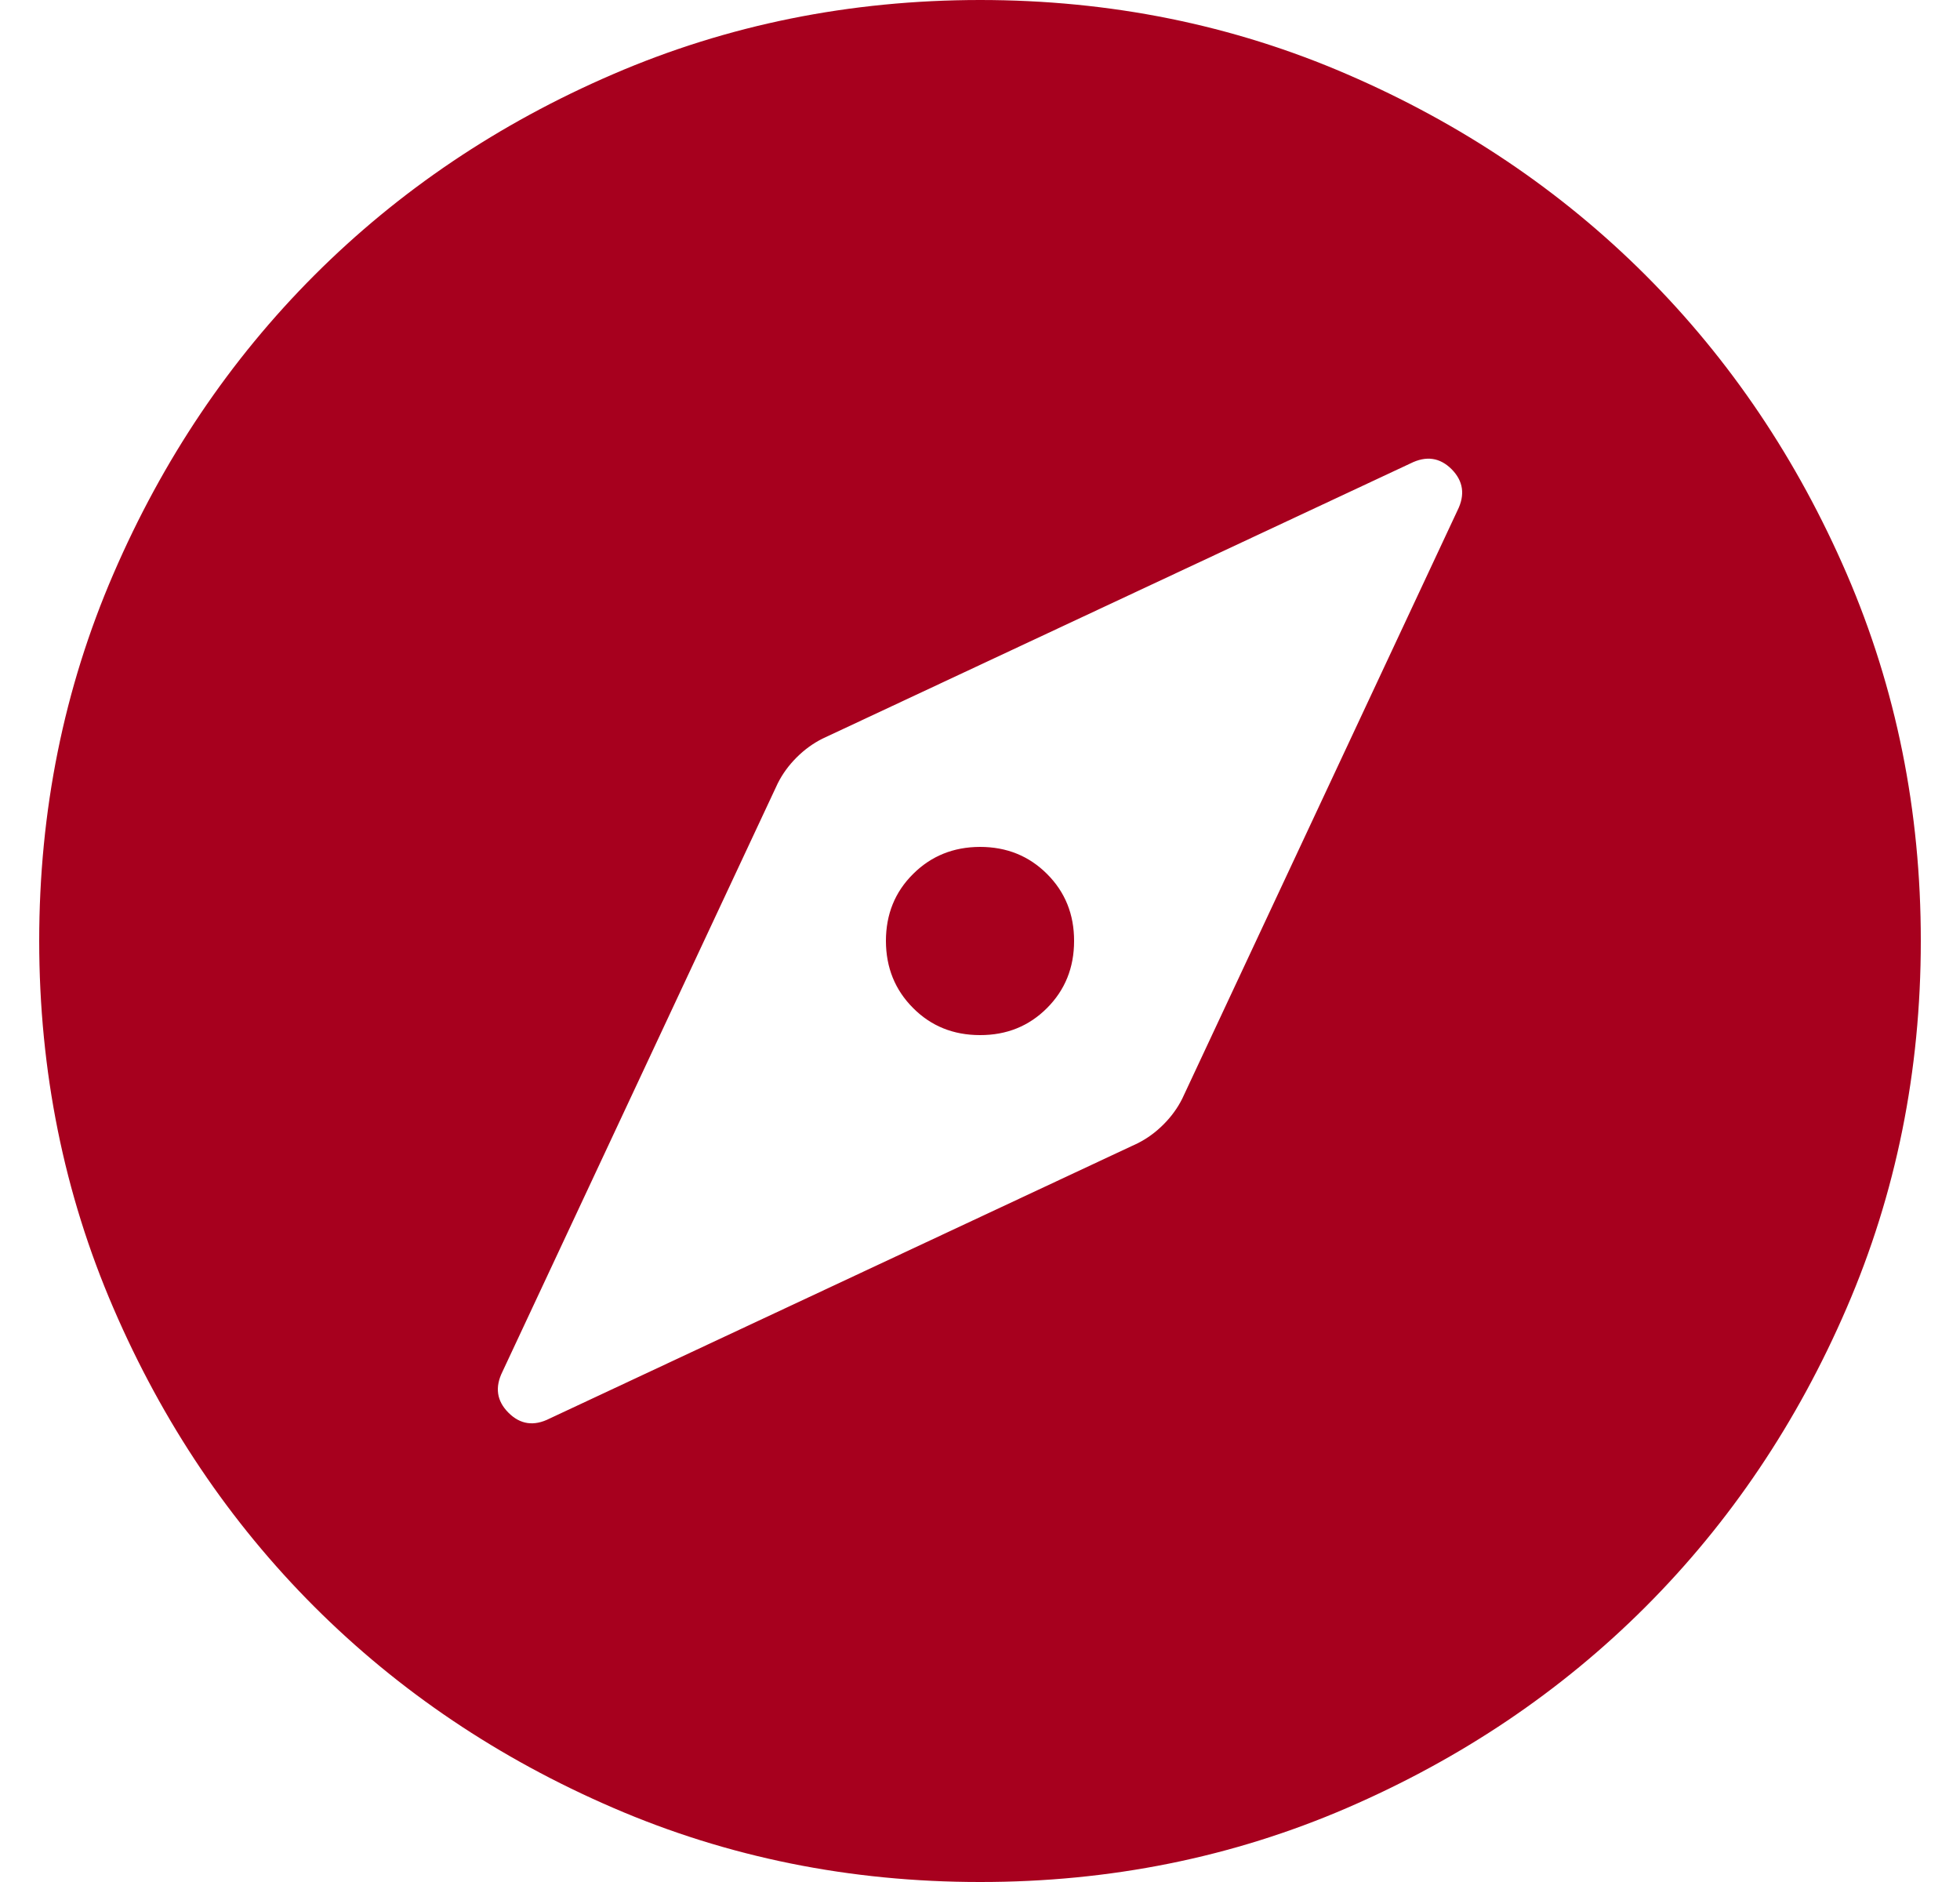 <svg width="25" height="24" viewBox="0 0 25 24" fill="none" xmlns="http://www.w3.org/2000/svg">
<g clip-path="url(#clip0_187_612)">
<path d="M12.5 13.2C12.16 13.2 11.875 13.085 11.646 12.854C11.416 12.624 11.301 12.339 11.3 12C11.3 11.66 11.415 11.375 11.646 11.146C11.876 10.916 12.161 10.801 12.5 10.8C12.84 10.8 13.125 10.915 13.356 11.146C13.586 11.376 13.701 11.661 13.7 12C13.7 12.34 13.585 12.625 13.354 12.856C13.124 13.086 12.839 13.201 12.5 13.2ZM12.5 24C10.84 24 9.28 23.685 7.82 23.054C6.36 22.424 5.09 21.569 4.01 20.49C2.93 19.41 2.075 18.14 1.446 16.68C0.816 15.22 0.501 13.66 0.5 12C0.5 10.34 0.815 8.78 1.446 7.32C2.076 5.86 2.931 4.59 4.01 3.51C5.09 2.43 6.36 1.575 7.82 0.946C9.28 0.316 10.84 0.001 12.5 0C14.16 0 15.72 0.315 17.18 0.946C18.64 1.576 19.91 2.431 20.99 3.51C22.07 4.59 22.925 5.86 23.556 7.32C24.186 8.78 24.501 10.34 24.5 12C24.5 13.66 24.185 15.22 23.554 16.68C22.924 18.14 22.069 19.41 20.99 20.49C19.91 21.57 18.64 22.425 17.18 23.056C15.72 23.686 14.16 24.001 12.5 24ZM12.5 21.6C15.18 21.6 17.45 20.67 19.31 18.81C21.17 16.95 22.1 14.68 22.1 12C22.1 9.32 21.17 7.05 19.31 5.19C17.45 3.33 15.18 2.4 12.5 2.4C9.82 2.4 7.55 3.33 5.69 5.19C3.83 7.05 2.9 9.32 2.9 12C2.9 14.68 3.83 16.95 5.69 18.81C7.55 20.67 9.82 21.6 12.5 21.6ZM12.5 21.6C9.82 21.6 7.55 20.67 5.69 18.81C3.83 16.95 2.9 14.68 2.9 12C2.9 9.32 3.83 7.05 5.69 5.19C7.55 3.33 9.82 2.4 12.5 2.4C15.18 2.4 17.45 3.33 19.31 5.19C21.17 7.05 22.1 9.32 22.1 12C22.1 14.68 21.17 16.95 19.31 18.81C17.45 20.67 15.18 21.6 12.5 21.6ZM14.51 14.58C14.63 14.52 14.74 14.44 14.84 14.34C14.94 14.24 15.02 14.13 15.08 14.01L18.59 6.51C18.69 6.31 18.665 6.135 18.516 5.984C18.366 5.834 18.191 5.809 17.99 5.91L10.49 9.42C10.37 9.48 10.26 9.56 10.16 9.66C10.06 9.76 9.98 9.87 9.92 9.99L6.41 17.49C6.31 17.69 6.335 17.865 6.486 18.016C6.636 18.166 6.811 18.191 7.01 18.09L14.51 14.58Z" fill="#A7001E"/>
</g>
<defs>
<clipPath id="clip0_187_612">
<rect width="24" height="24" fill="white" transform="translate(0.5)"/>
</clipPath>
</defs>
</svg>
